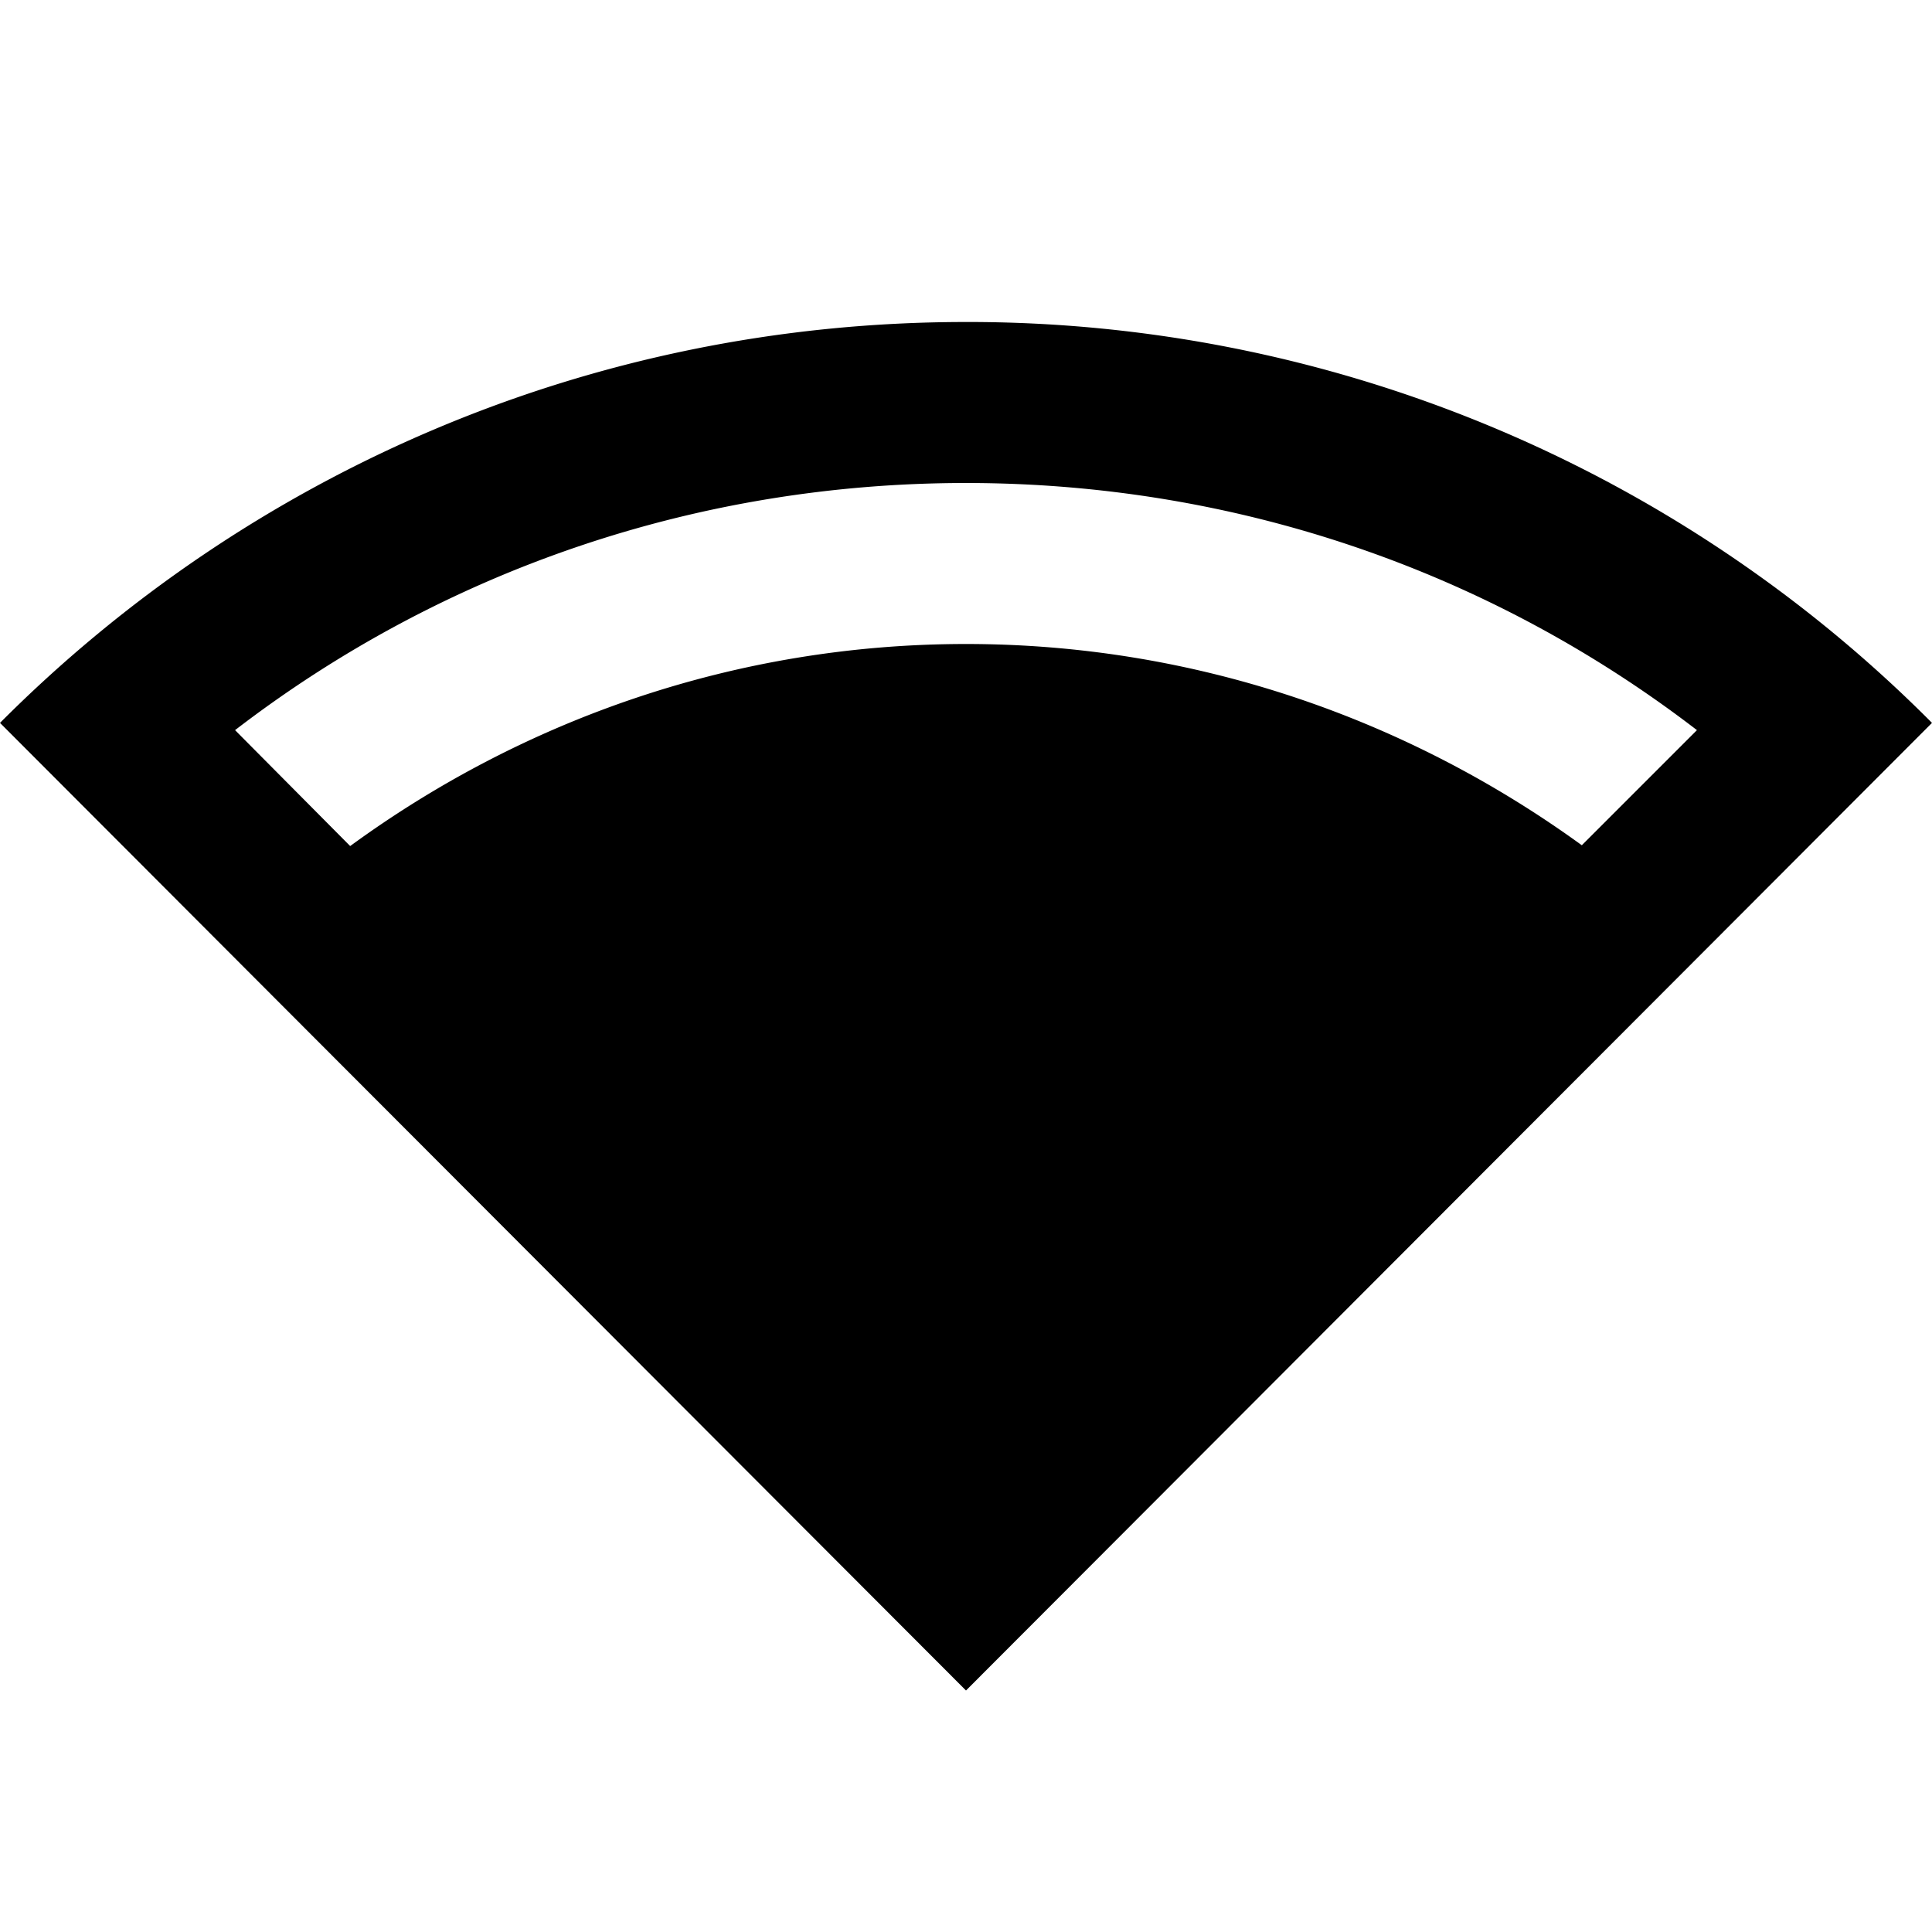 <svg xmlns="http://www.w3.org/2000/svg" width="24" height="24" viewBox="0 0 24 24"><path d="M24 8.98A16.88 16.88 0 0012 4C7.31 4 3.07 5.9 0 8.98L12 21 24 8.98zm-21.08.09C5.51 7.08 8.67 6 12 6s6.49 1.08 9.08 3.07l-1.43 1.43C17.5 8.94 14.86 8 12 8s-5.5.94-7.65 2.51L2.92 9.07z"/></svg>